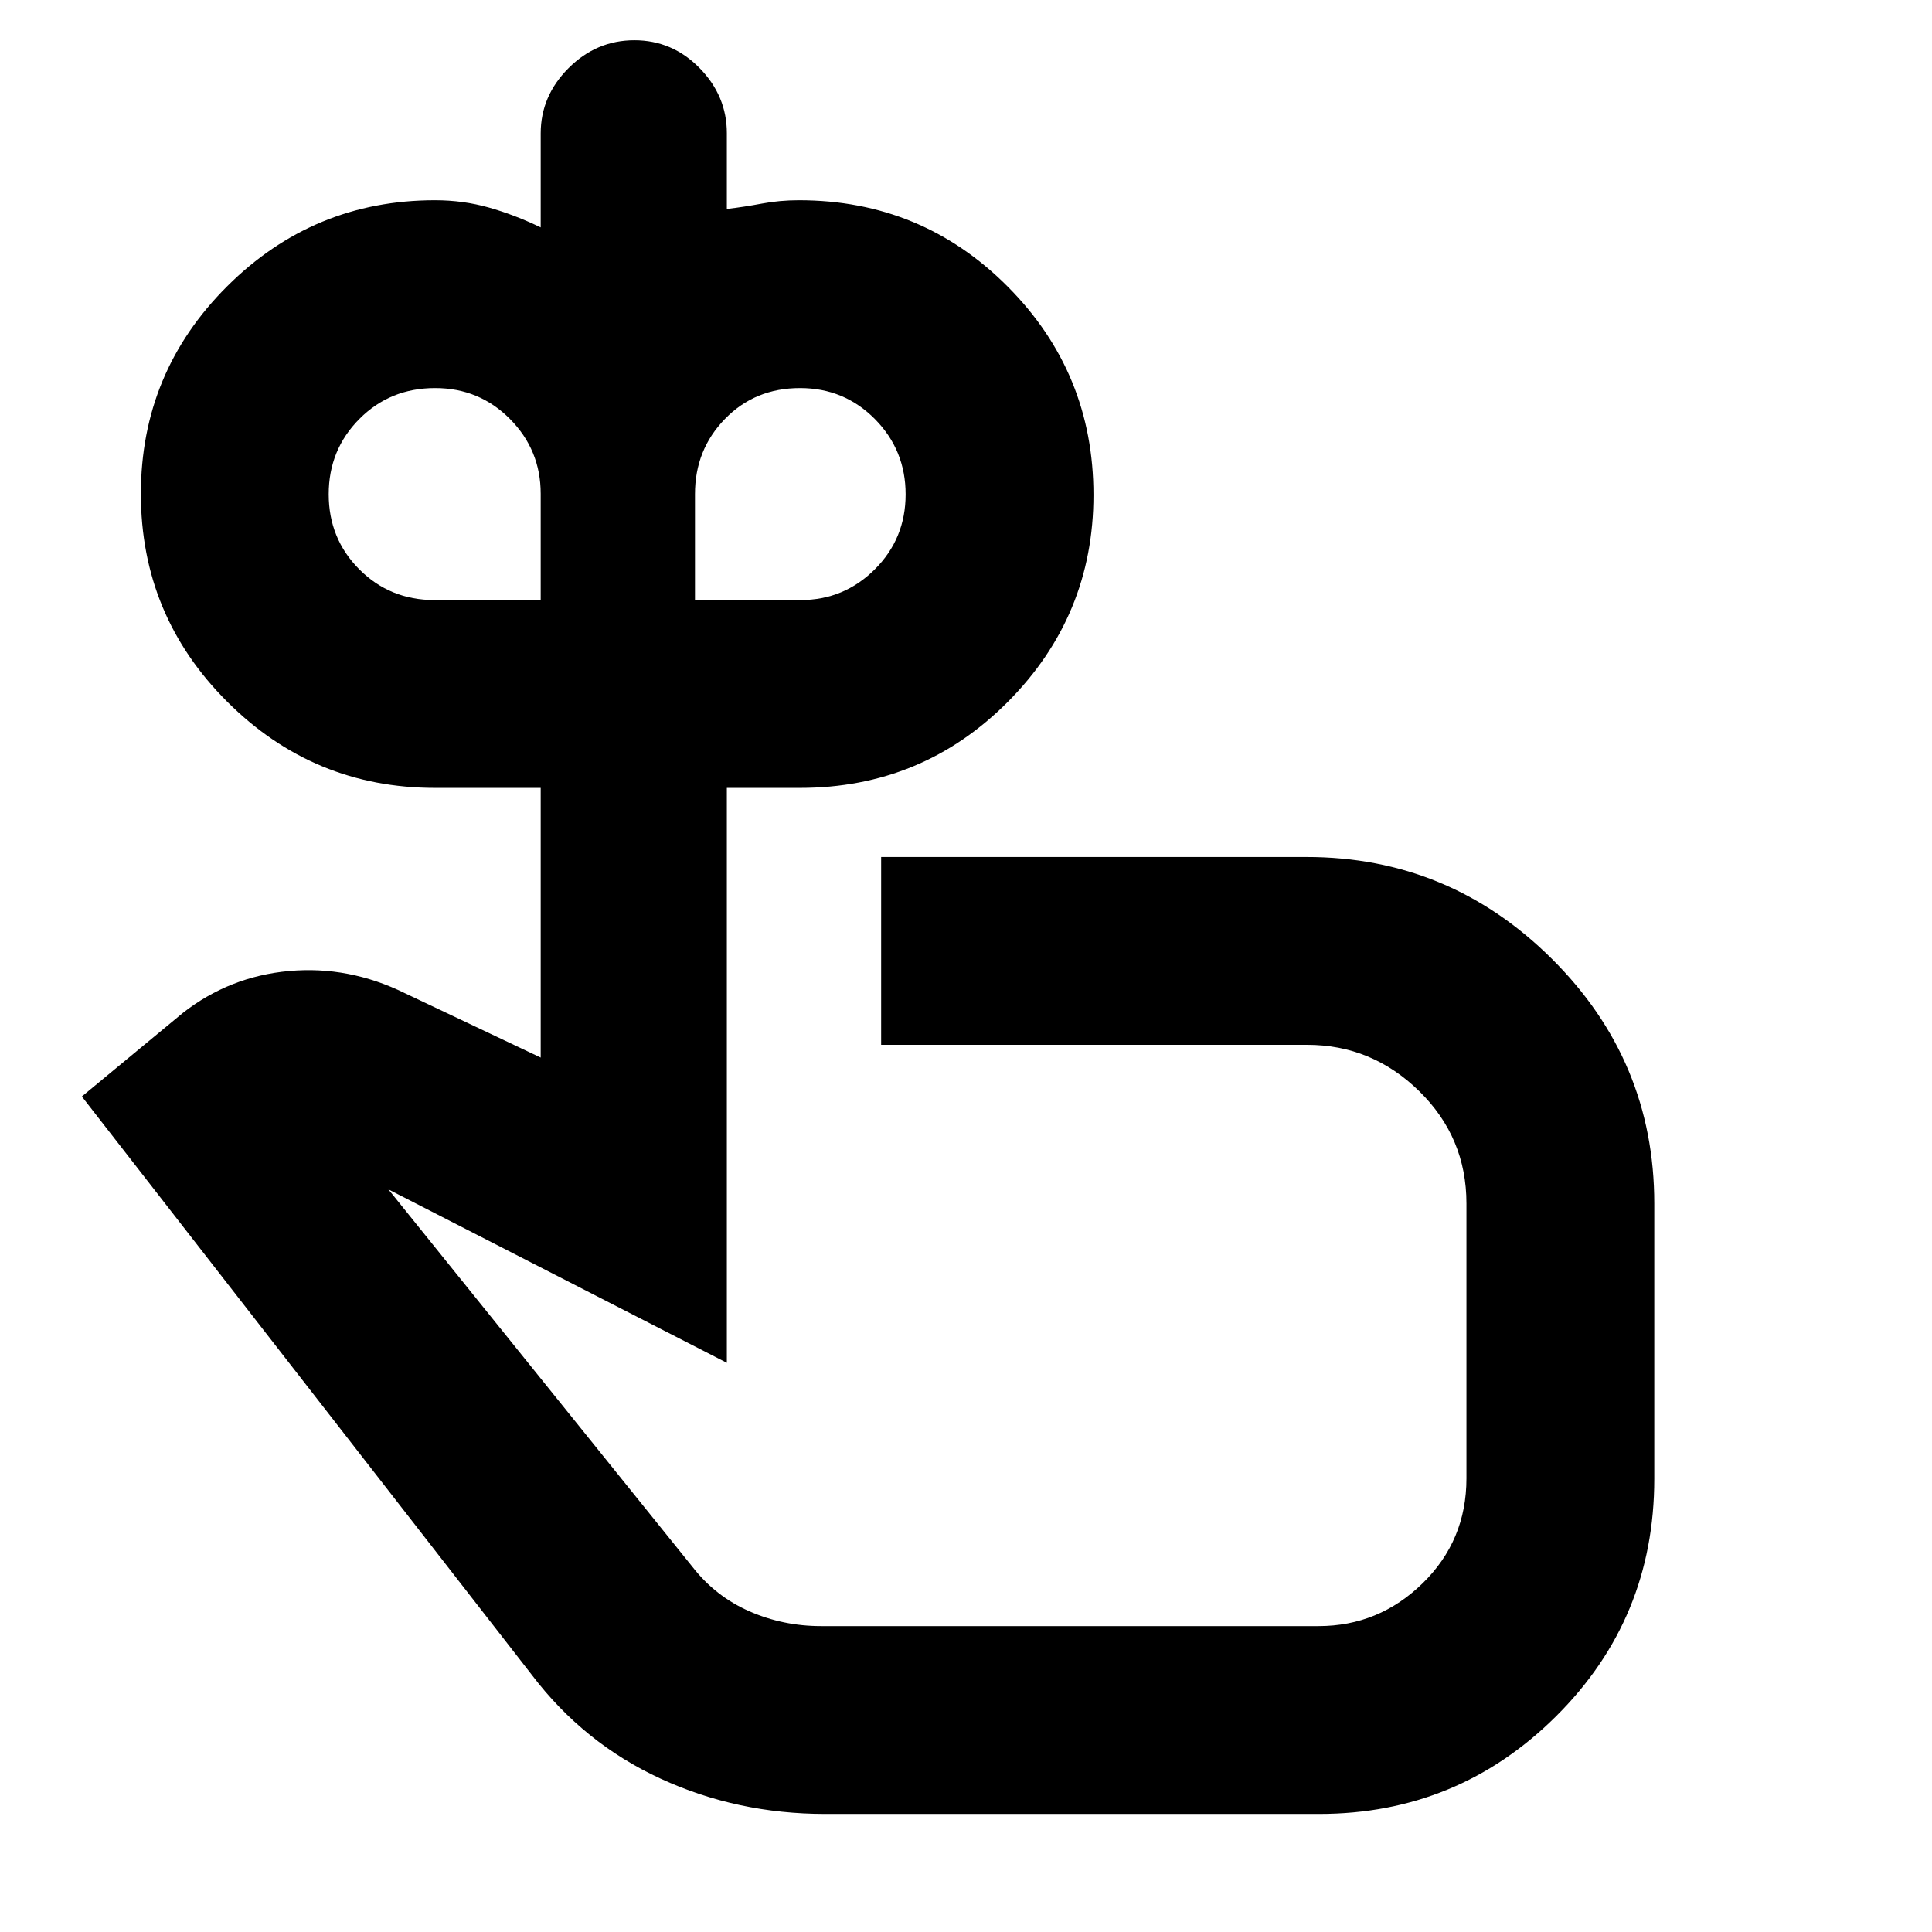 <svg xmlns="http://www.w3.org/2000/svg" height="40" viewBox="0 -960 960 960" width="40"><path d="M215.898-661.833h52.769v-52.834q0-21.729-15.252-37.114-15.252-15.386-37.204-15.386-22.378 0-37.628 15.338t-15.25 37.417q0 22.079 15.219 37.329t37.346 15.25Zm181.901 0q21.572 0 36.887-15.27 15.315-15.271 15.315-37.251 0-21.979-15.252-37.396-15.252-15.417-37.205-15.417-22.377 0-37.294 15.313-14.917 15.312-14.917 37.354v52.667h52.466ZM461.5-343.5ZM410.001-58.667q-43.777 0-81.86-17.576-38.082-17.576-63.807-51.424l-223.667-287.5 50.167-41.5q23.263-18.183 52.881-20.841 29.619-2.658 57.452 11.008l67.5 32v-134h-52.5q-60.403 0-103.285-42.838T70-714.588Q70-775 112.882-817.75q42.882-42.75 103.285-42.75 13.921 0 26.731 3.619 12.811 3.62 25.769 9.882v-46.735q0-18.575 13.842-32.42Q296.351-940 315.21-940t32.408 13.817q13.549 13.816 13.549 32.35v37.667q8.53-1 17.389-2.667 8.86-1.667 18.444-1.667 60.973 0 103.653 42.846 42.681 42.845 42.681 103.605 0 60.01-42.535 102.779Q458.264-568.5 397.5-568.5h-36.333v285.666L193-369.001l151.167 187.668q11.355 14.567 28.148 21.95Q389.108-152 408.001-152h247.166q29.94 0 51.72-21.266 21.78-21.266 21.78-52.123V-362q0-32.834-23.492-55.834-23.491-23-55.675-23H437.834v-93.333h211.43q70.918 0 121.827 50.591Q822-432.986 822-362v136.834q0 69.499-48.833 117.999-48.834 48.5-117.7 48.5H410.001Z"/></svg>